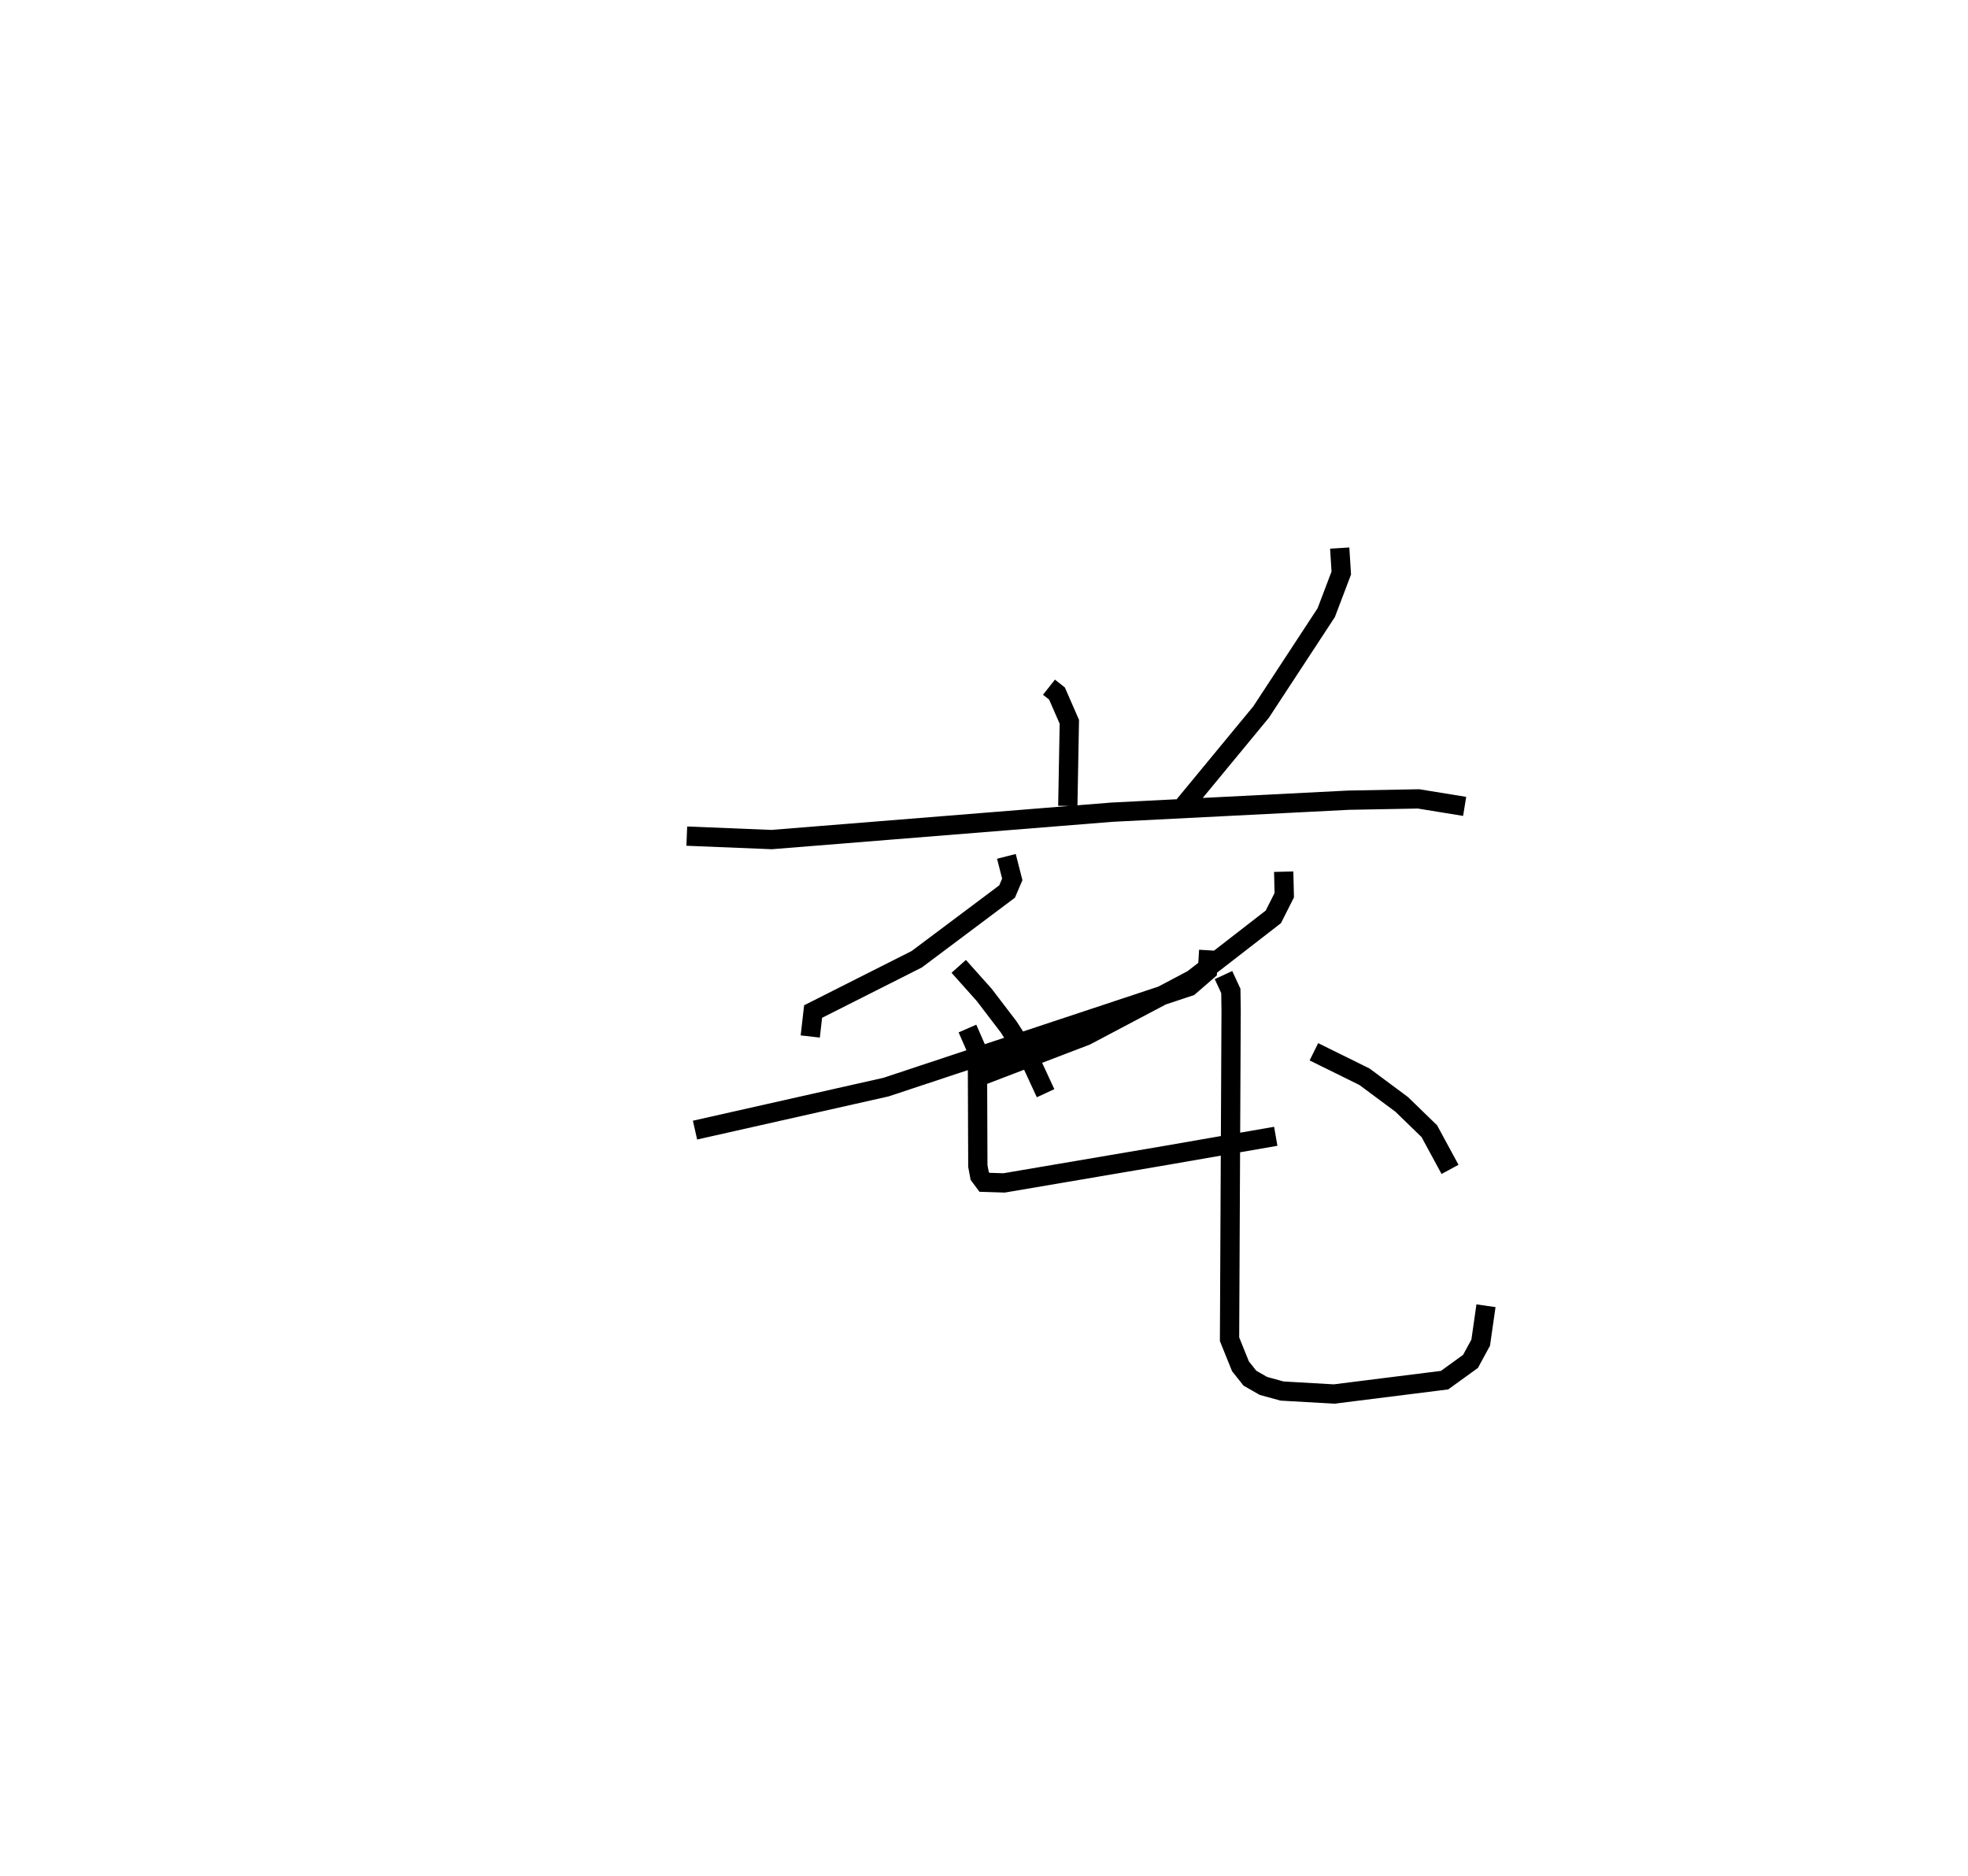 <?xml version="1.0" encoding="utf-8" ?>
<svg baseProfile="full" height="97.297" version="1.1" width="102.073" xmlns="http://www.w3.org/2000/svg" xmlns:ev="http://www.w3.org/2001/xml-events" xmlns:xlink="http://www.w3.org/1999/xlink"><defs /><rect fill="white" height="97.297" width="102.073" x="0" y="0" /><path d="M25,25 m0.0,0.0 m29.406,10.64 l0.417,0.329 0.64,1.466 l-0.08,4.364 m-19.762,1.565 l4.401,0.179 17.634,-1.419 l12.297,-0.624 3.621,-0.067 l2.392,0.389 m-23.768,2.592 l0.305,1.194 -0.269,0.63 l-4.685,3.511 -5.376,2.713 l-0.148,1.294 m20.667,-4.469 l-0.065,1.061 -0.939,0.814 l-15.733,5.219 -9.907,2.231 m14.13,-5.268 l0.517,1.182 0.022,5.947 l0.096,0.514 0.246,0.331 l1.021,0.032 8.357,-1.421 l5.732,-0.997 m-16.443,-8.813 l1.317,1.475 1.268,1.659 l1.152,1.786 0.767,1.659 m15.256,-28.273 l0.081,1.297 -0.78,2.053 l-3.379,5.155 -3.798,4.603 l0.172,0.465 m4.799,3.211 l0.029,1.22 -0.567,1.123 l-4.177,3.238 -5.545,2.929 l-5.895,2.254 m13.032,-5.402 l0.381,0.823 0.015,0.993 l-0.082,17.07 0.566,1.403 l0.49,0.618 0.701,0.401 l0.969,0.266 2.694,0.154 l5.732,-0.719 1.346,-0.973 l0.529,-0.973 0.274,-1.913 m-8.926,-13.172 l2.625,1.296 1.927,1.431 l1.434,1.391 1.075,1.982 " fill="none" stroke="black" stroke-width="1" /></svg>